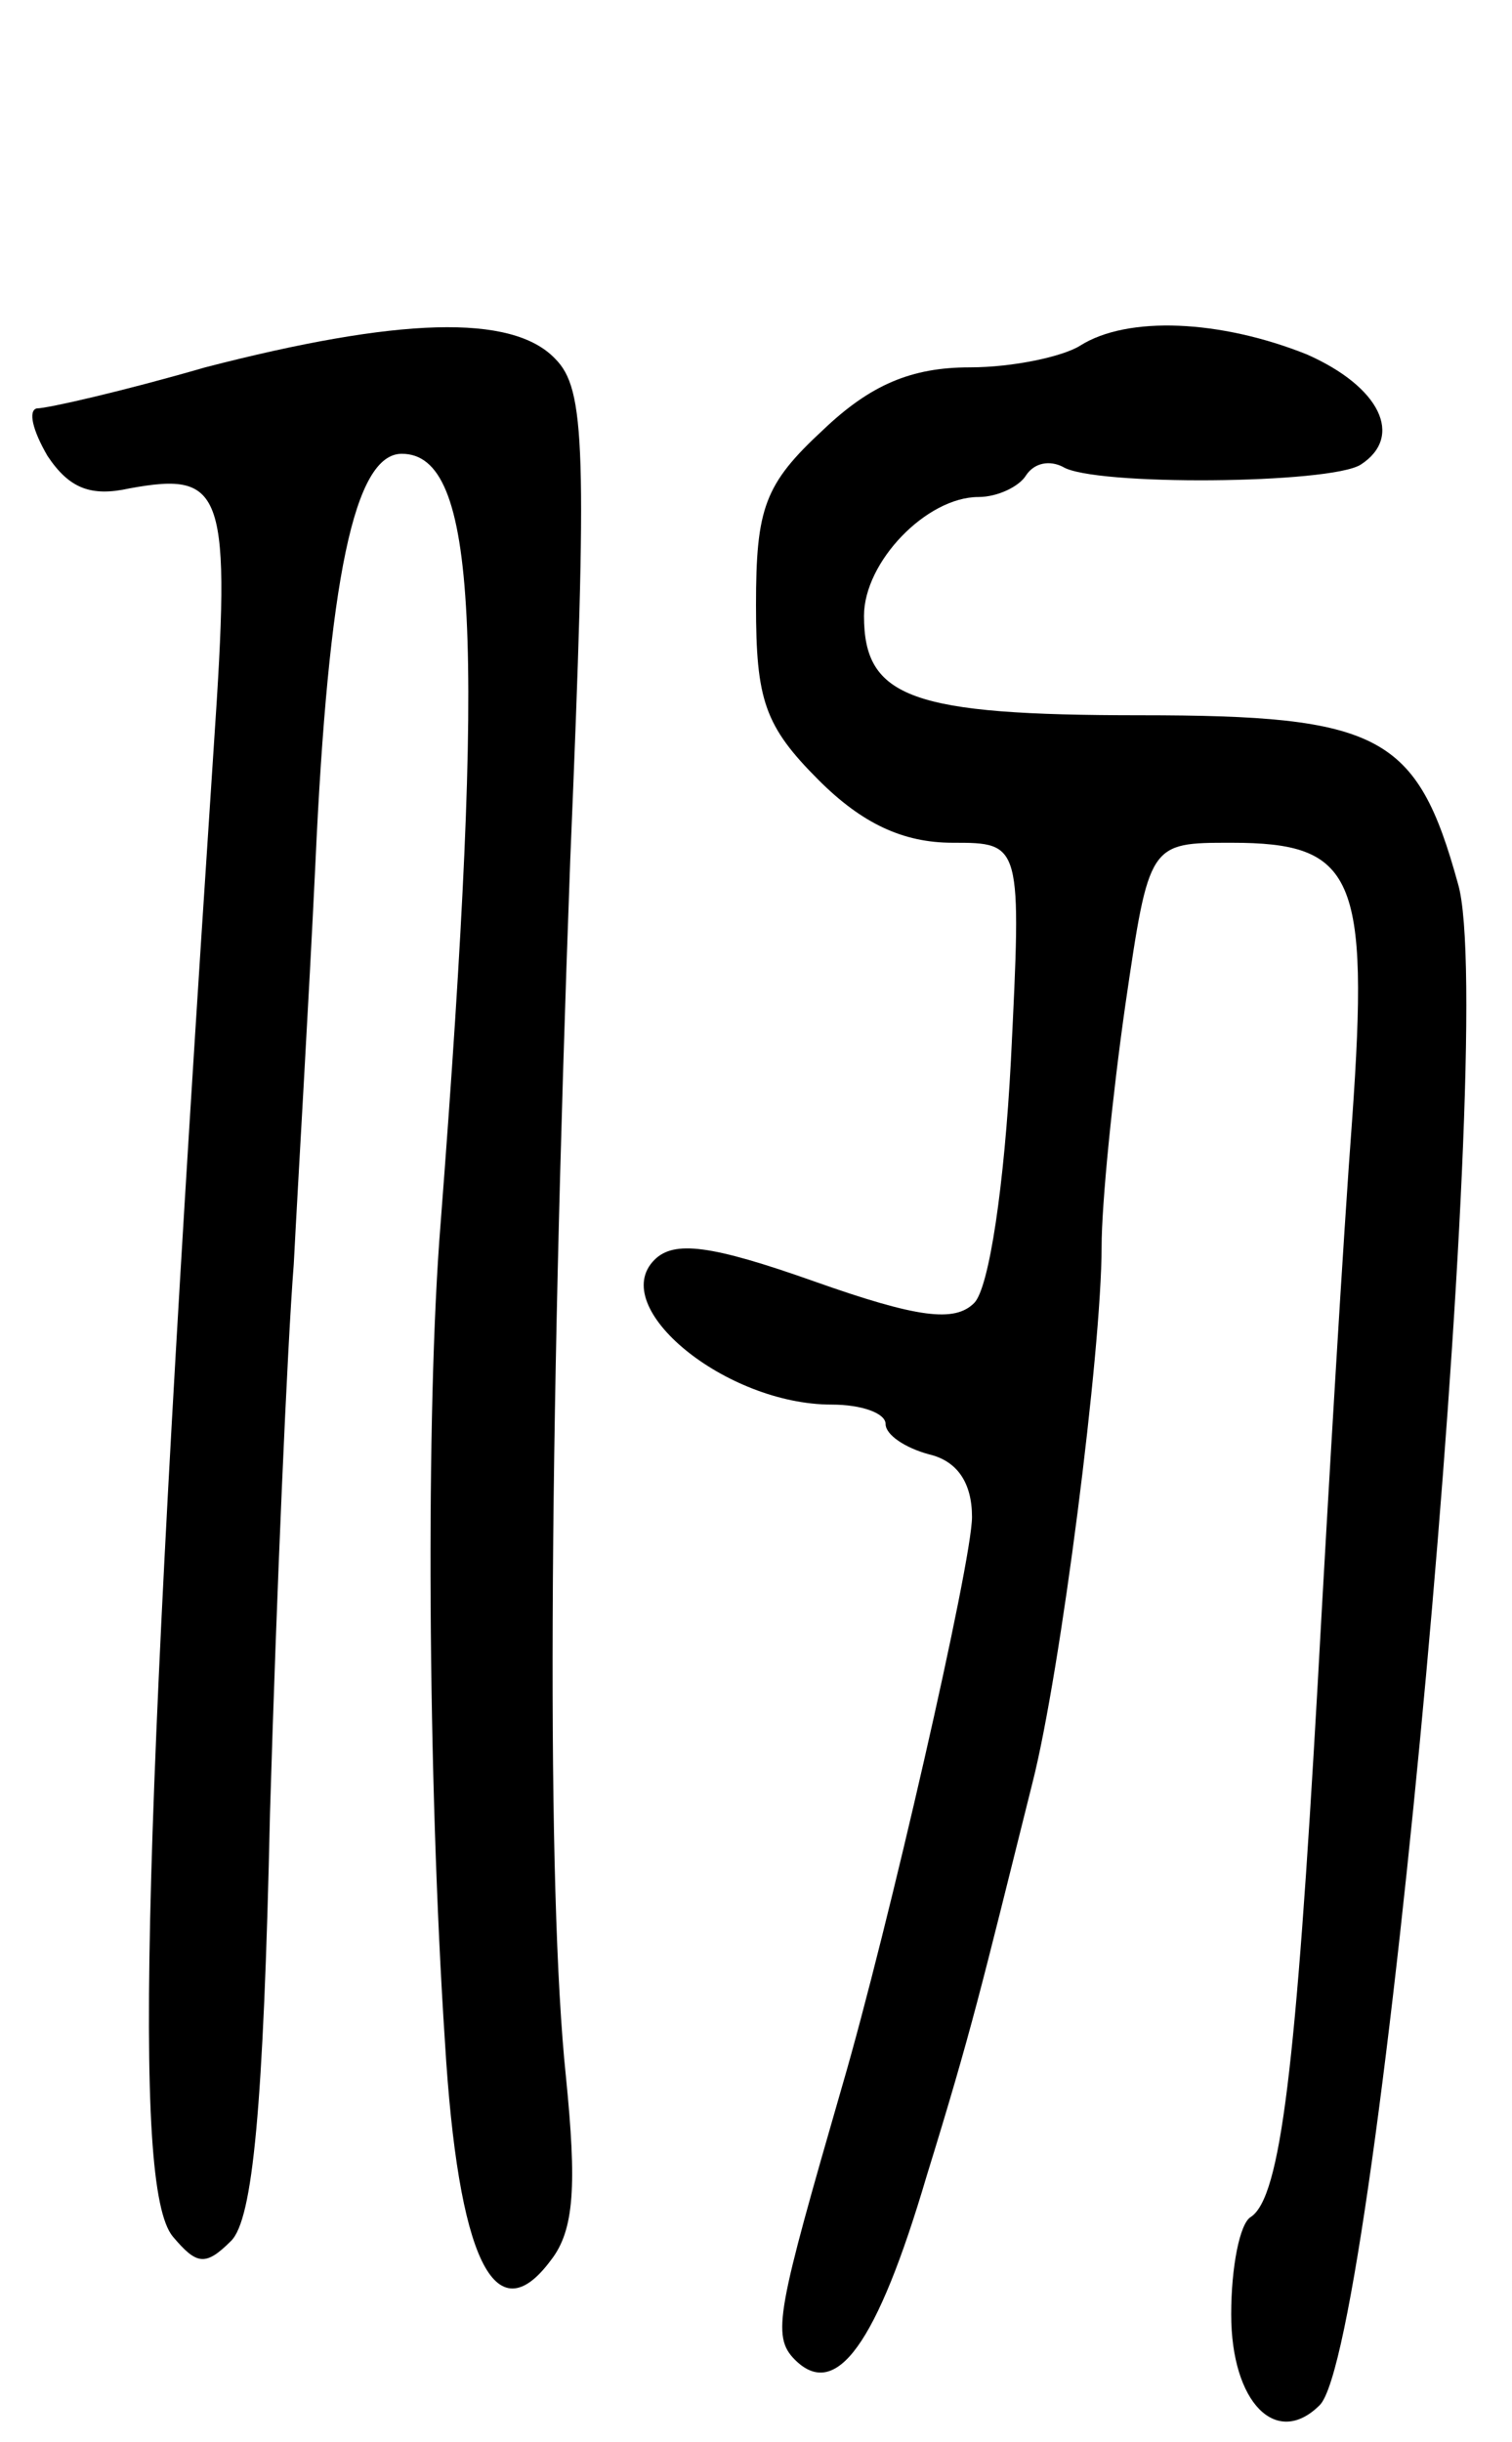 <svg version="1.0" xmlns="http://www.w3.org/2000/svg"
 width="70pt" height="113pt" viewBox="0 0 70 113"
 preserveAspectRatio="xMidYMid meet">
<g transform="translate(0,113) scale(0.1,-0.1)"
fill="#000000" stroke="none">
<path d="M95 960 c-38 -11 -73 -19 -78 -19 -4 -1 -2 -10 5 -22 10 -15 20 -19
38 -15 44 8 47 -1 39 -119 -33 -499 -38 -667 -19 -690 11 -13 15 -14 27 -2 10
10 15 61 18 198 3 101 8 216 11 254 2 39 7 122 10 185 6 132 18 190 40 190 35
0 39 -83 18 -356 -7 -86 -6 -258 2 -379 6 -100 23 -136 49 -101 11 14 12 35 7
85 -9 86 -8 292 2 563 8 191 7 218 -7 232 -20 21 -73 19 -162 -4z"/>
<path d="M500 970 c-8 -5 -31 -10 -51 -10 -27 0 -46 -8 -68 -29 -27 -25 -31
-36 -31 -81 0 -44 4 -56 29 -81 20 -20 39 -29 62 -29 32 0 32 0 27 -101 -3
-57 -10 -105 -17 -112 -9 -9 -26 -7 -74 10 -48 17 -65 19 -74 10 -22 -22 33
-67 82 -67 14 0 25 -4 25 -9 0 -5 9 -11 20 -14 13 -3 20 -13 20 -29 0 -21 -39
-191 -60 -263 -30 -104 -33 -116 -22 -127 19 -19 38 7 61 85 21 68 25 86 49
182 13 51 32 200 32 248 0 20 5 70 11 112 11 75 11 75 49 75 57 0 64 -15 56
-128 -4 -53 -11 -171 -16 -262 -10 -176 -17 -237 -31 -246 -5 -3 -9 -23 -9
-45 0 -41 21 -62 41 -42 27 27 83 640 64 704 -19 69 -36 78 -147 78 -106 0
-128 8 -128 46 0 25 29 55 53 55 9 0 19 5 22 10 4 6 11 7 17 4 14 -9 124 -8
138 1 20 13 9 36 -25 51 -40 16 -83 18 -105 4z"/>
</g>
</svg>
